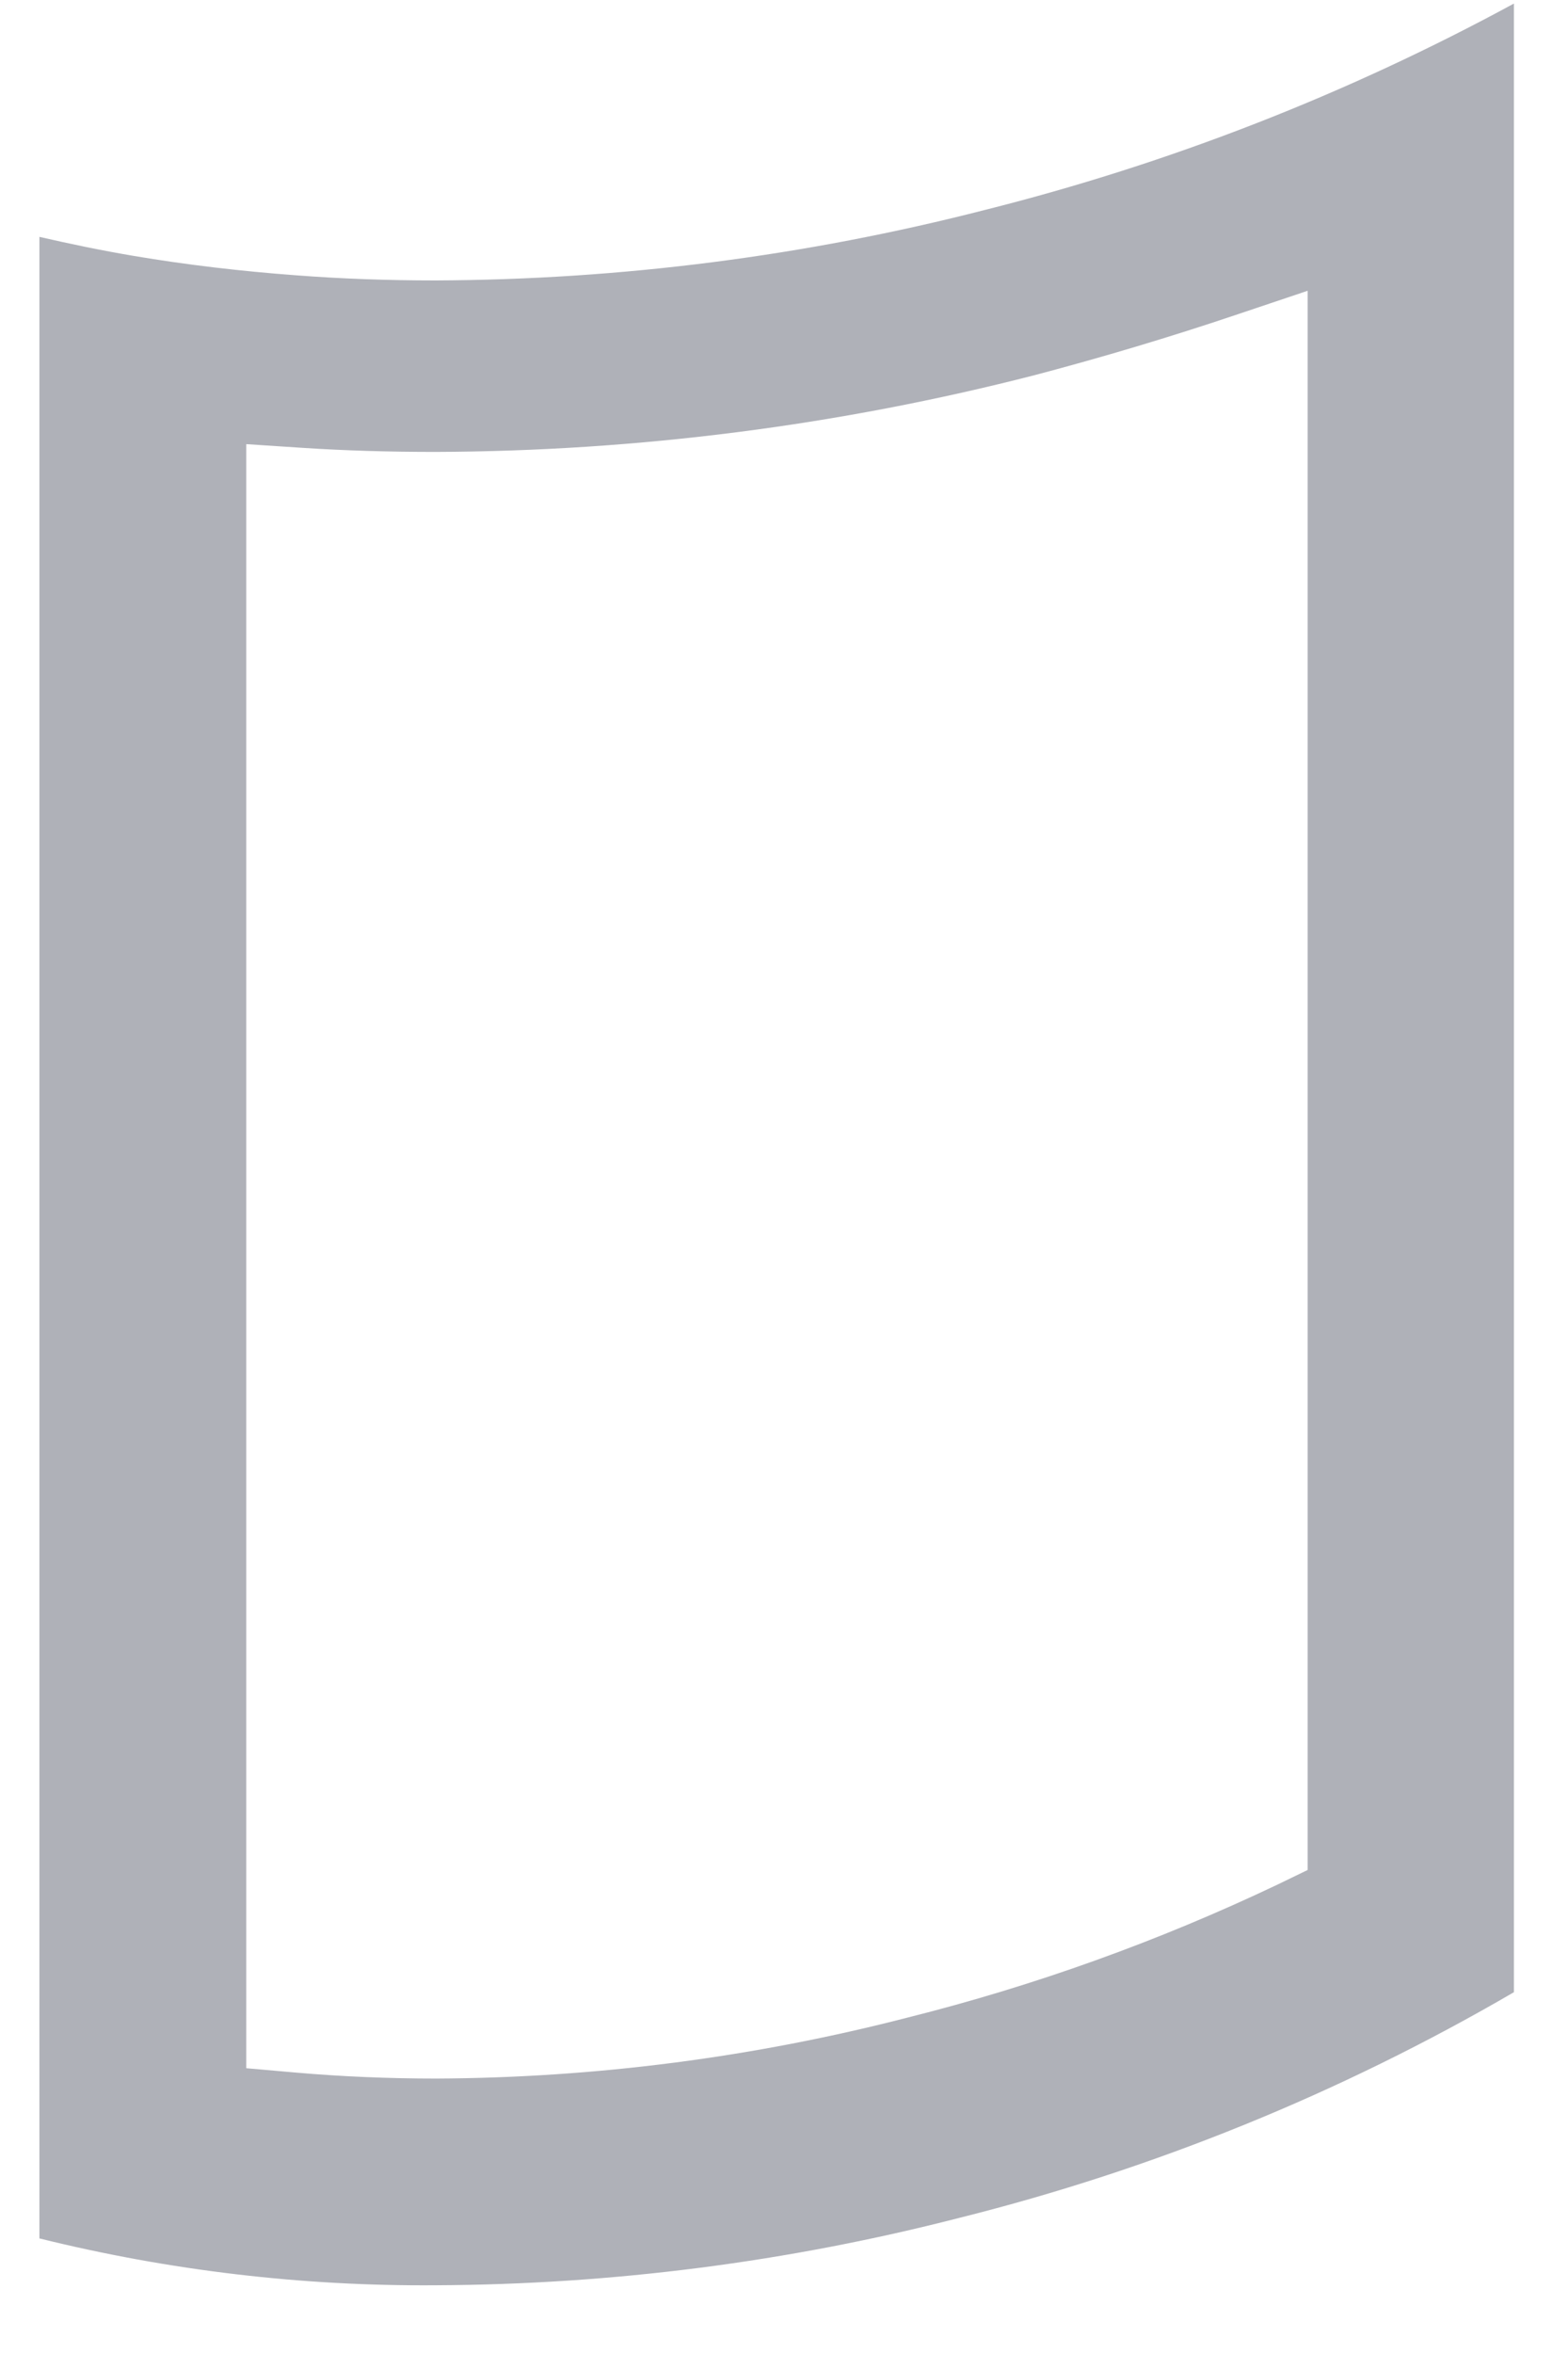 <svg width="22" height="33" viewBox="0 0 22 33" fill="none" xmlns="http://www.w3.org/2000/svg">
<path d="M6.111 3.933C5.445 3.933 4.788 3.91 4.153 3.861C3.394 3.805 2.615 3.714 1.876 3.589C1.426 3.513 0.983 3.421 0.553 3.322V31.393C2.374 31.844 4.243 32.065 6.118 32.05C8.593 32.039 11.057 31.723 13.455 31.106C16.185 30.424 18.807 29.358 21.241 27.94V0.05C18.899 1.322 16.407 2.294 13.824 2.943C11.303 3.591 8.713 3.923 6.111 3.933ZM17.335 4.418L18.347 4.078V26.226L17.915 26.435C16.255 27.224 14.522 27.847 12.741 28.294C10.578 28.853 8.354 29.141 6.121 29.151C5.453 29.151 4.79 29.123 4.148 29.067L3.455 29.006V26.318V6.229L4.262 6.282C4.848 6.32 5.456 6.338 6.116 6.338C8.951 6.328 11.775 5.966 14.522 5.26C15.466 5.011 16.404 4.731 17.335 4.418Z" fill="#AFB1B8"/>
</svg>
